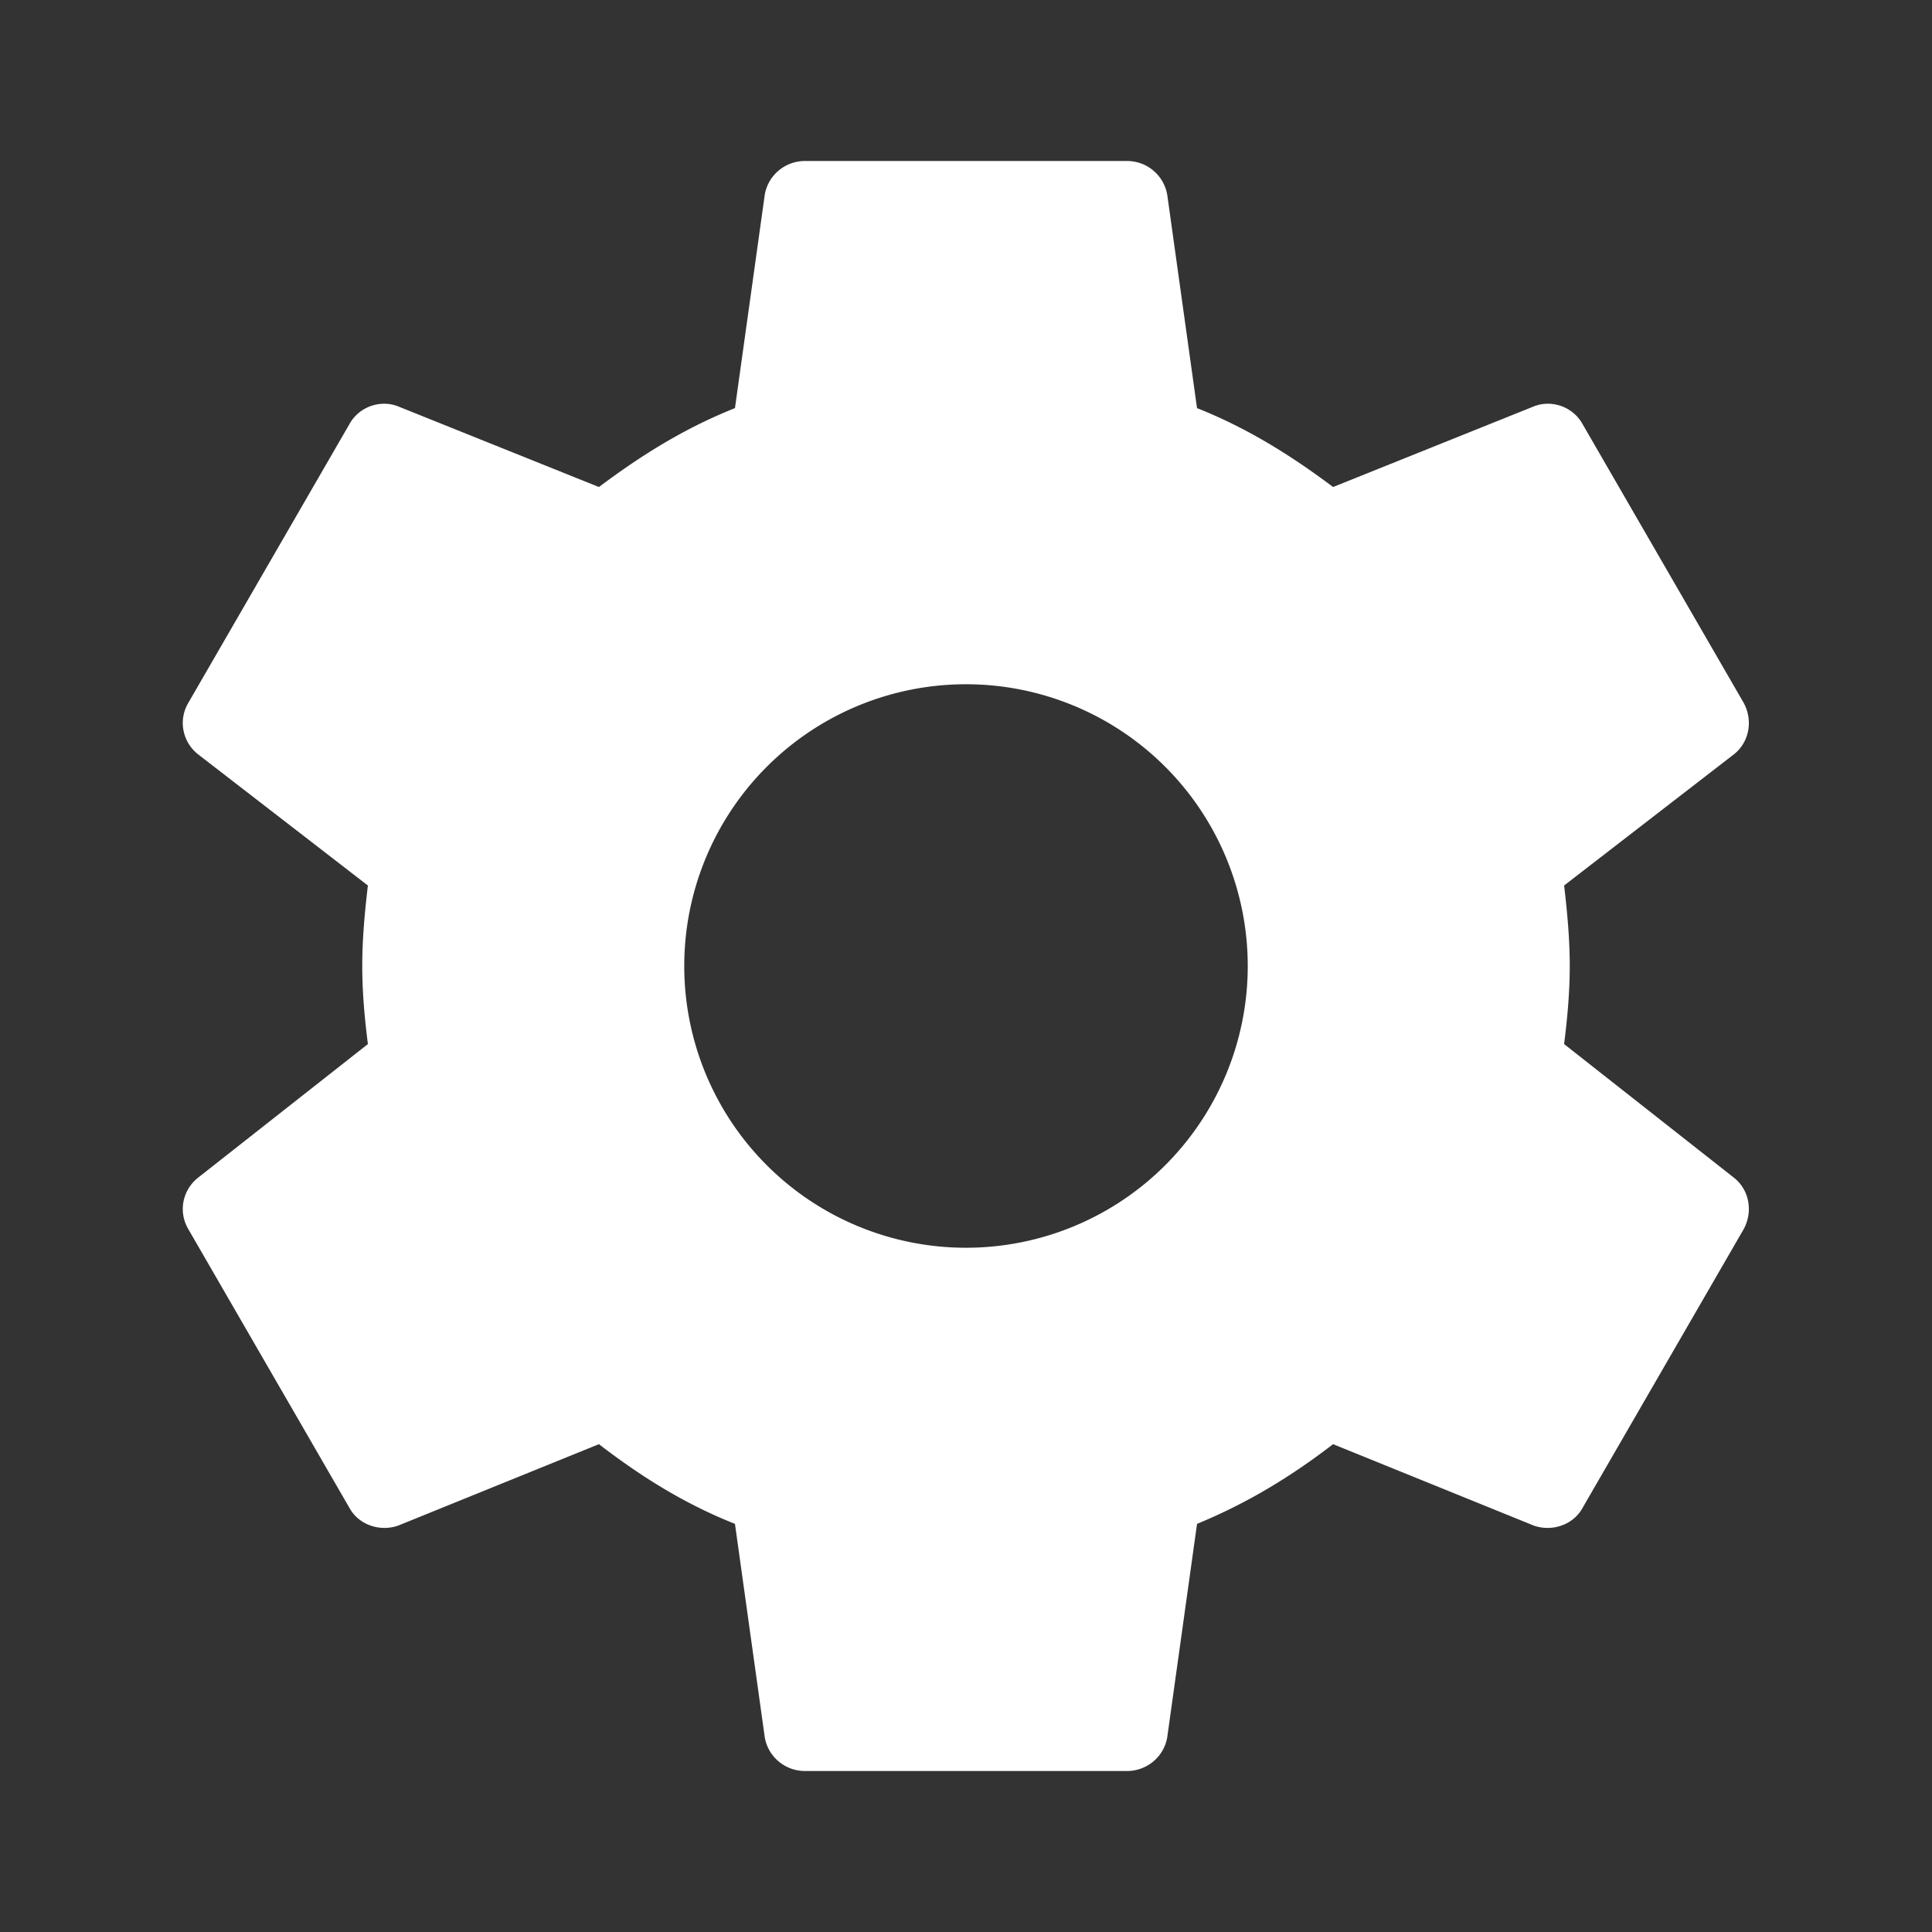 <?xml version="1.0" standalone="no"?><!DOCTYPE svg PUBLIC "-//W3C//DTD SVG 1.1//EN" "http://www.w3.org/Graphics/SVG/1.1/DTD/svg11.dtd"><svg class="icon" width="64px" height="64.00px" viewBox="0 0 1024 1024" version="1.1" xmlns="http://www.w3.org/2000/svg"><rect x="0" y="0" width="1024" height="1024" fill="#333333" stroke="none"/><path fill="#ffffff" d="M512 661.333A149.333 149.333 0 0 1 362.667 512 149.333 149.333 0 0 1 512 362.667a149.333 149.333 0 0 1 149.333 149.333 149.333 149.333 0 0 1-149.333 149.333m317.013-107.947c1.707-13.653 2.987-27.307 2.987-41.387 0-14.08-1.28-28.16-2.987-42.667l90.027-69.547c8.107-6.4 10.24-17.92 5.12-27.307l-85.333-147.627c-5.12-9.387-16.64-13.227-26.027-9.387l-106.24 42.667c-22.187-16.64-45.227-31.147-72.107-41.813l-15.787-113.067A21.589 21.589 0 0 0 597.333 85.333h-170.667c-10.667 0-19.627 7.68-21.333 17.92l-15.787 113.067c-26.88 10.667-49.92 25.173-72.107 41.813l-106.24-42.667c-9.387-3.84-20.907 0-26.027 9.387l-85.333 147.627c-5.547 9.387-2.987 20.907 5.12 27.307L194.987 469.333c-1.707 14.507-2.987 28.587-2.987 42.667 0 14.08 1.28 27.733 2.987 41.387l-90.027 70.827c-8.107 6.4-10.667 17.92-5.12 27.307l85.333 147.627c5.12 9.387 16.64 12.8 26.027 9.387l106.24-43.093c22.187 17.067 45.227 31.573 72.107 42.24l15.787 113.067c1.707 10.24 10.667 17.92 21.333 17.92h170.667c10.667 0 19.627-7.68 21.333-17.92l15.787-113.067c26.88-11.093 49.92-25.173 72.107-42.24l106.24 43.093c9.387 3.413 20.907 0 26.027-9.387l85.333-147.627c5.12-9.387 2.987-20.907-5.12-27.307l-90.027-70.827z"  /></svg>